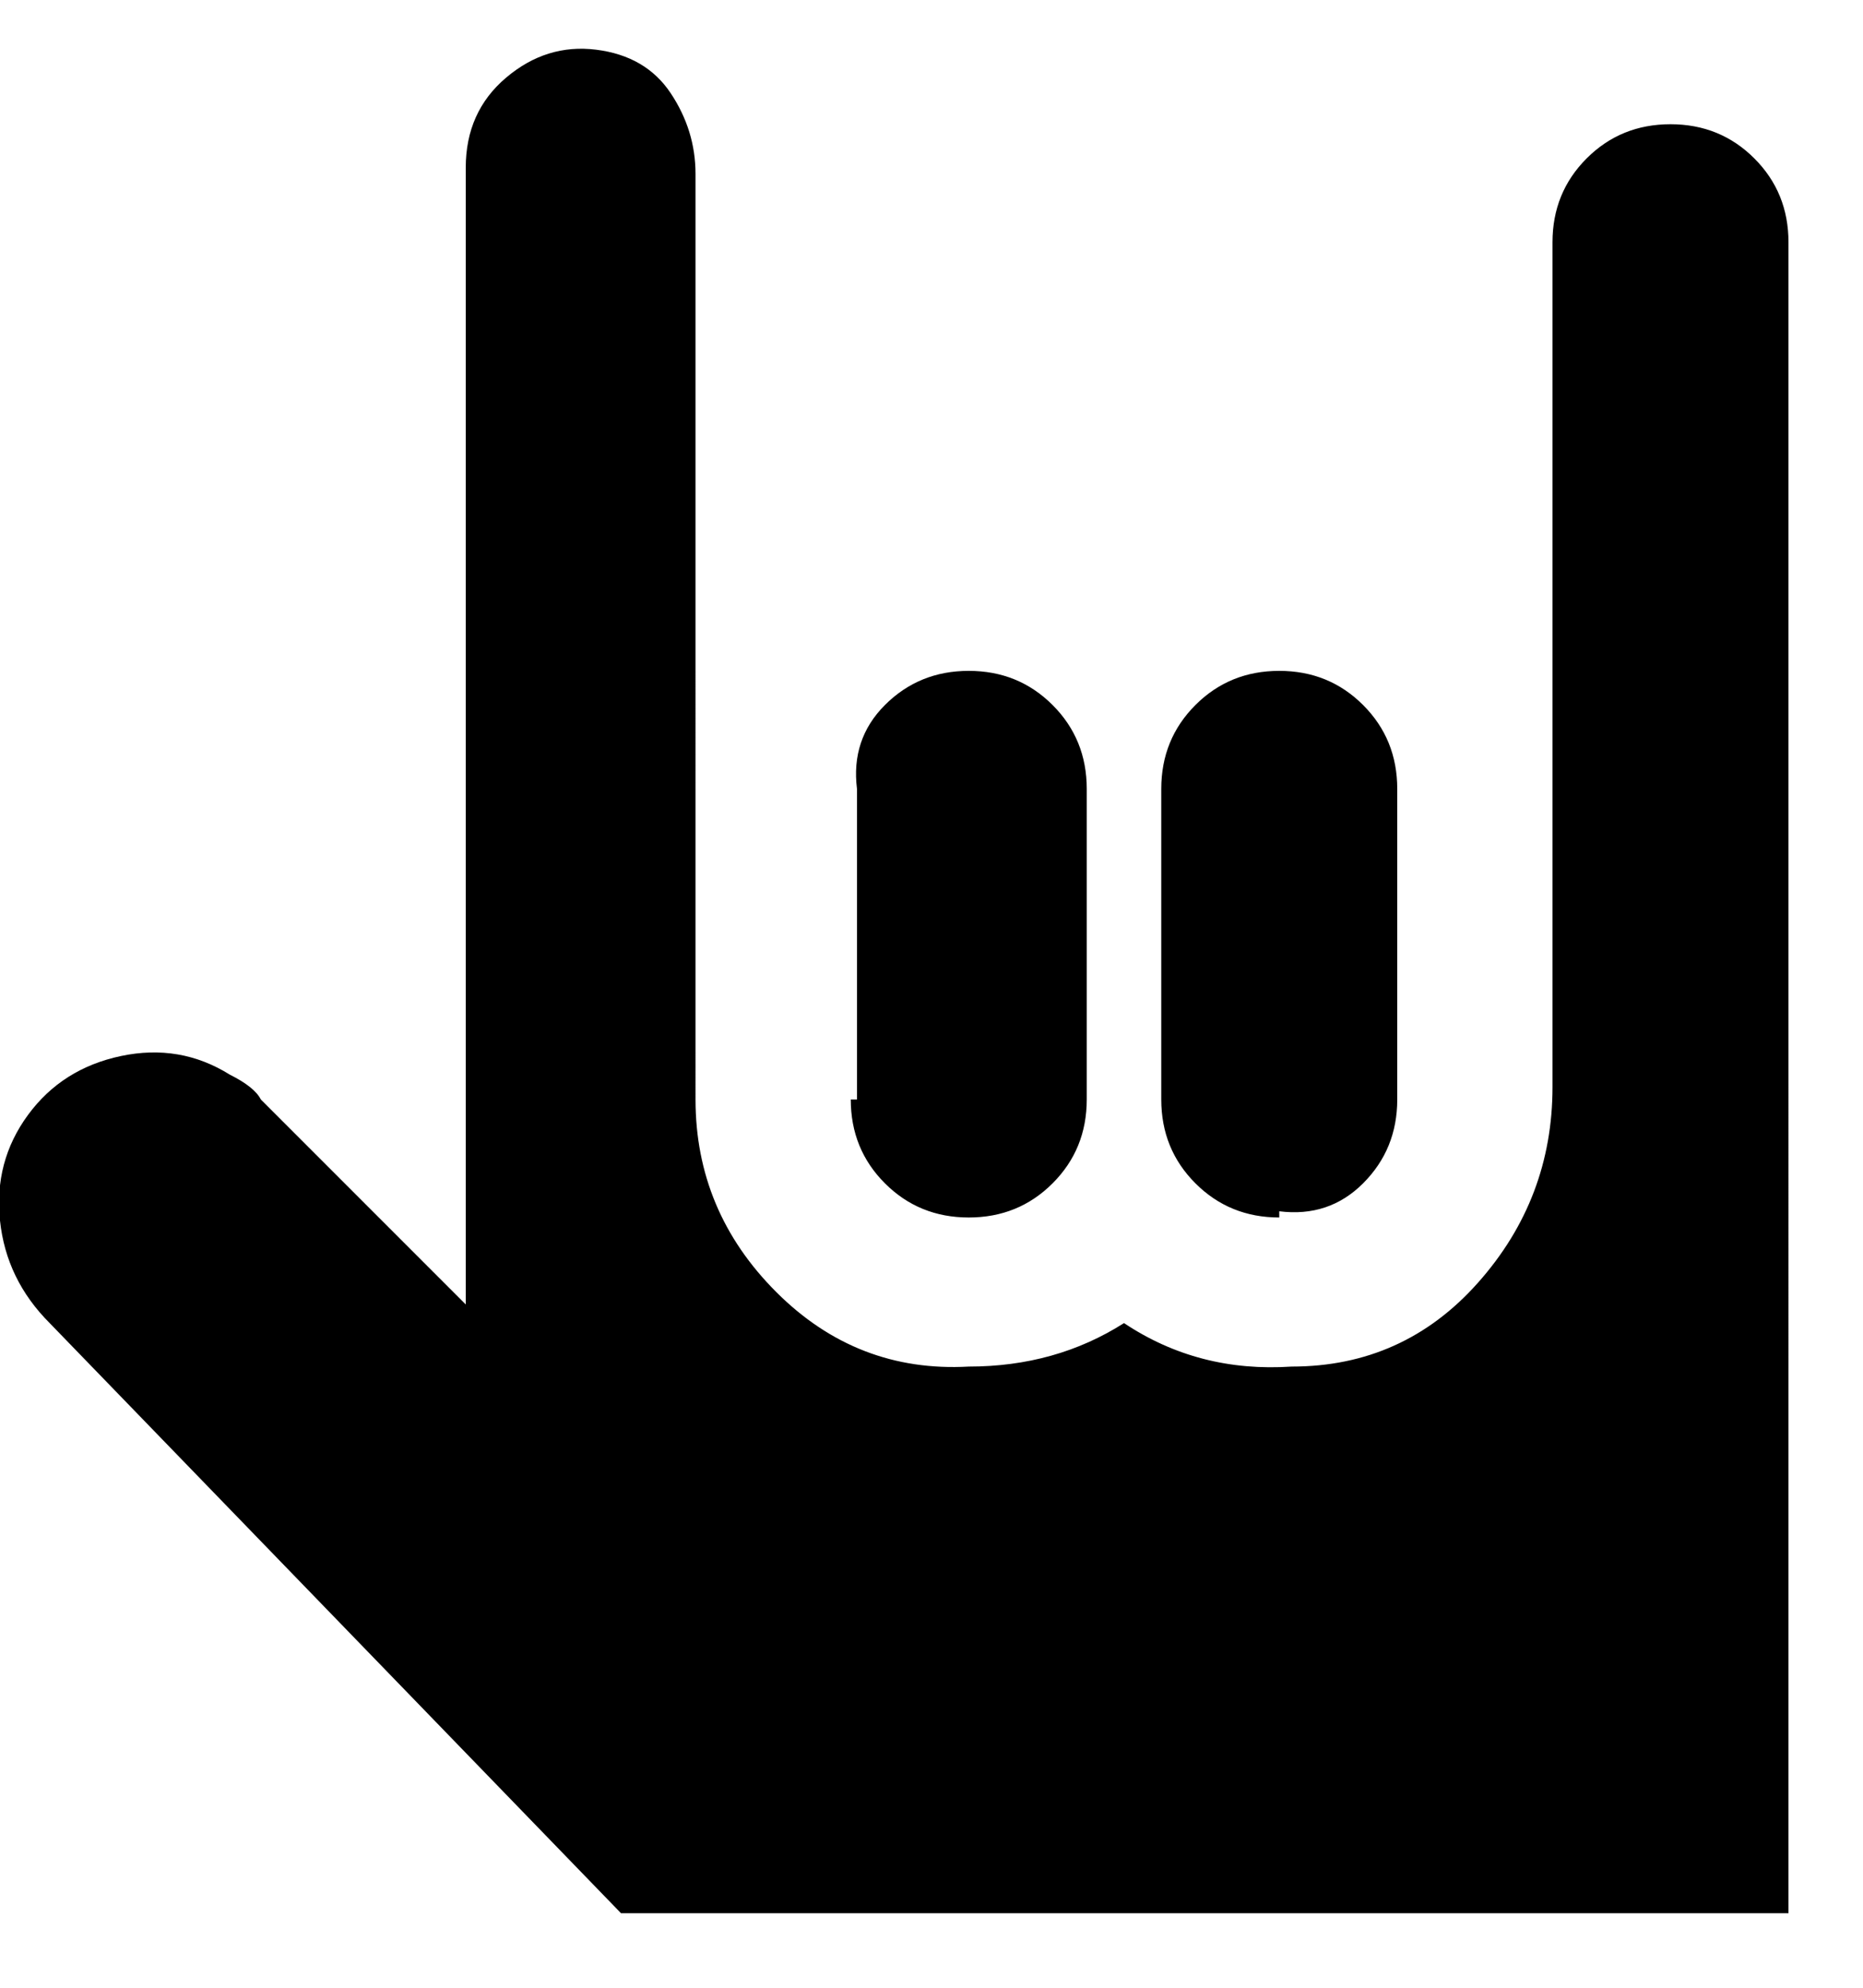 <svg viewBox="0 0 300 320" xmlns="http://www.w3.org/2000/svg"><path d="M138 177v-50q-1-8 4.5-13.5T156 108q8 0 13.5 5.5T175 127v50q0 8-5.5 13.5T156 196q-8 0-13.5-5.5T137 177h1zm68 18q8 1 13.5-4.5T225 177v-50q0-8-5.5-13.5T206 108q-8 0-13.5 5.5T187 127v50q0 8 5.5 13.5T206 196v-1zm82-156q0-8-5.5-13.5T269 20q-8 0-13.5 5.5T250 39v136q0 18-12 31.5T208 220q-15 1-27-7-11 7-25 7-18 1-31-12t-13-31V28q0-7-4-13T96 8q-8-1-14.5 4.5T75 27v183l-33-33q-1-2-5-4-8-5-17.5-3t-15 9.5Q-1 187 0 196.5T8 213l92 95h188V39z"/></svg>